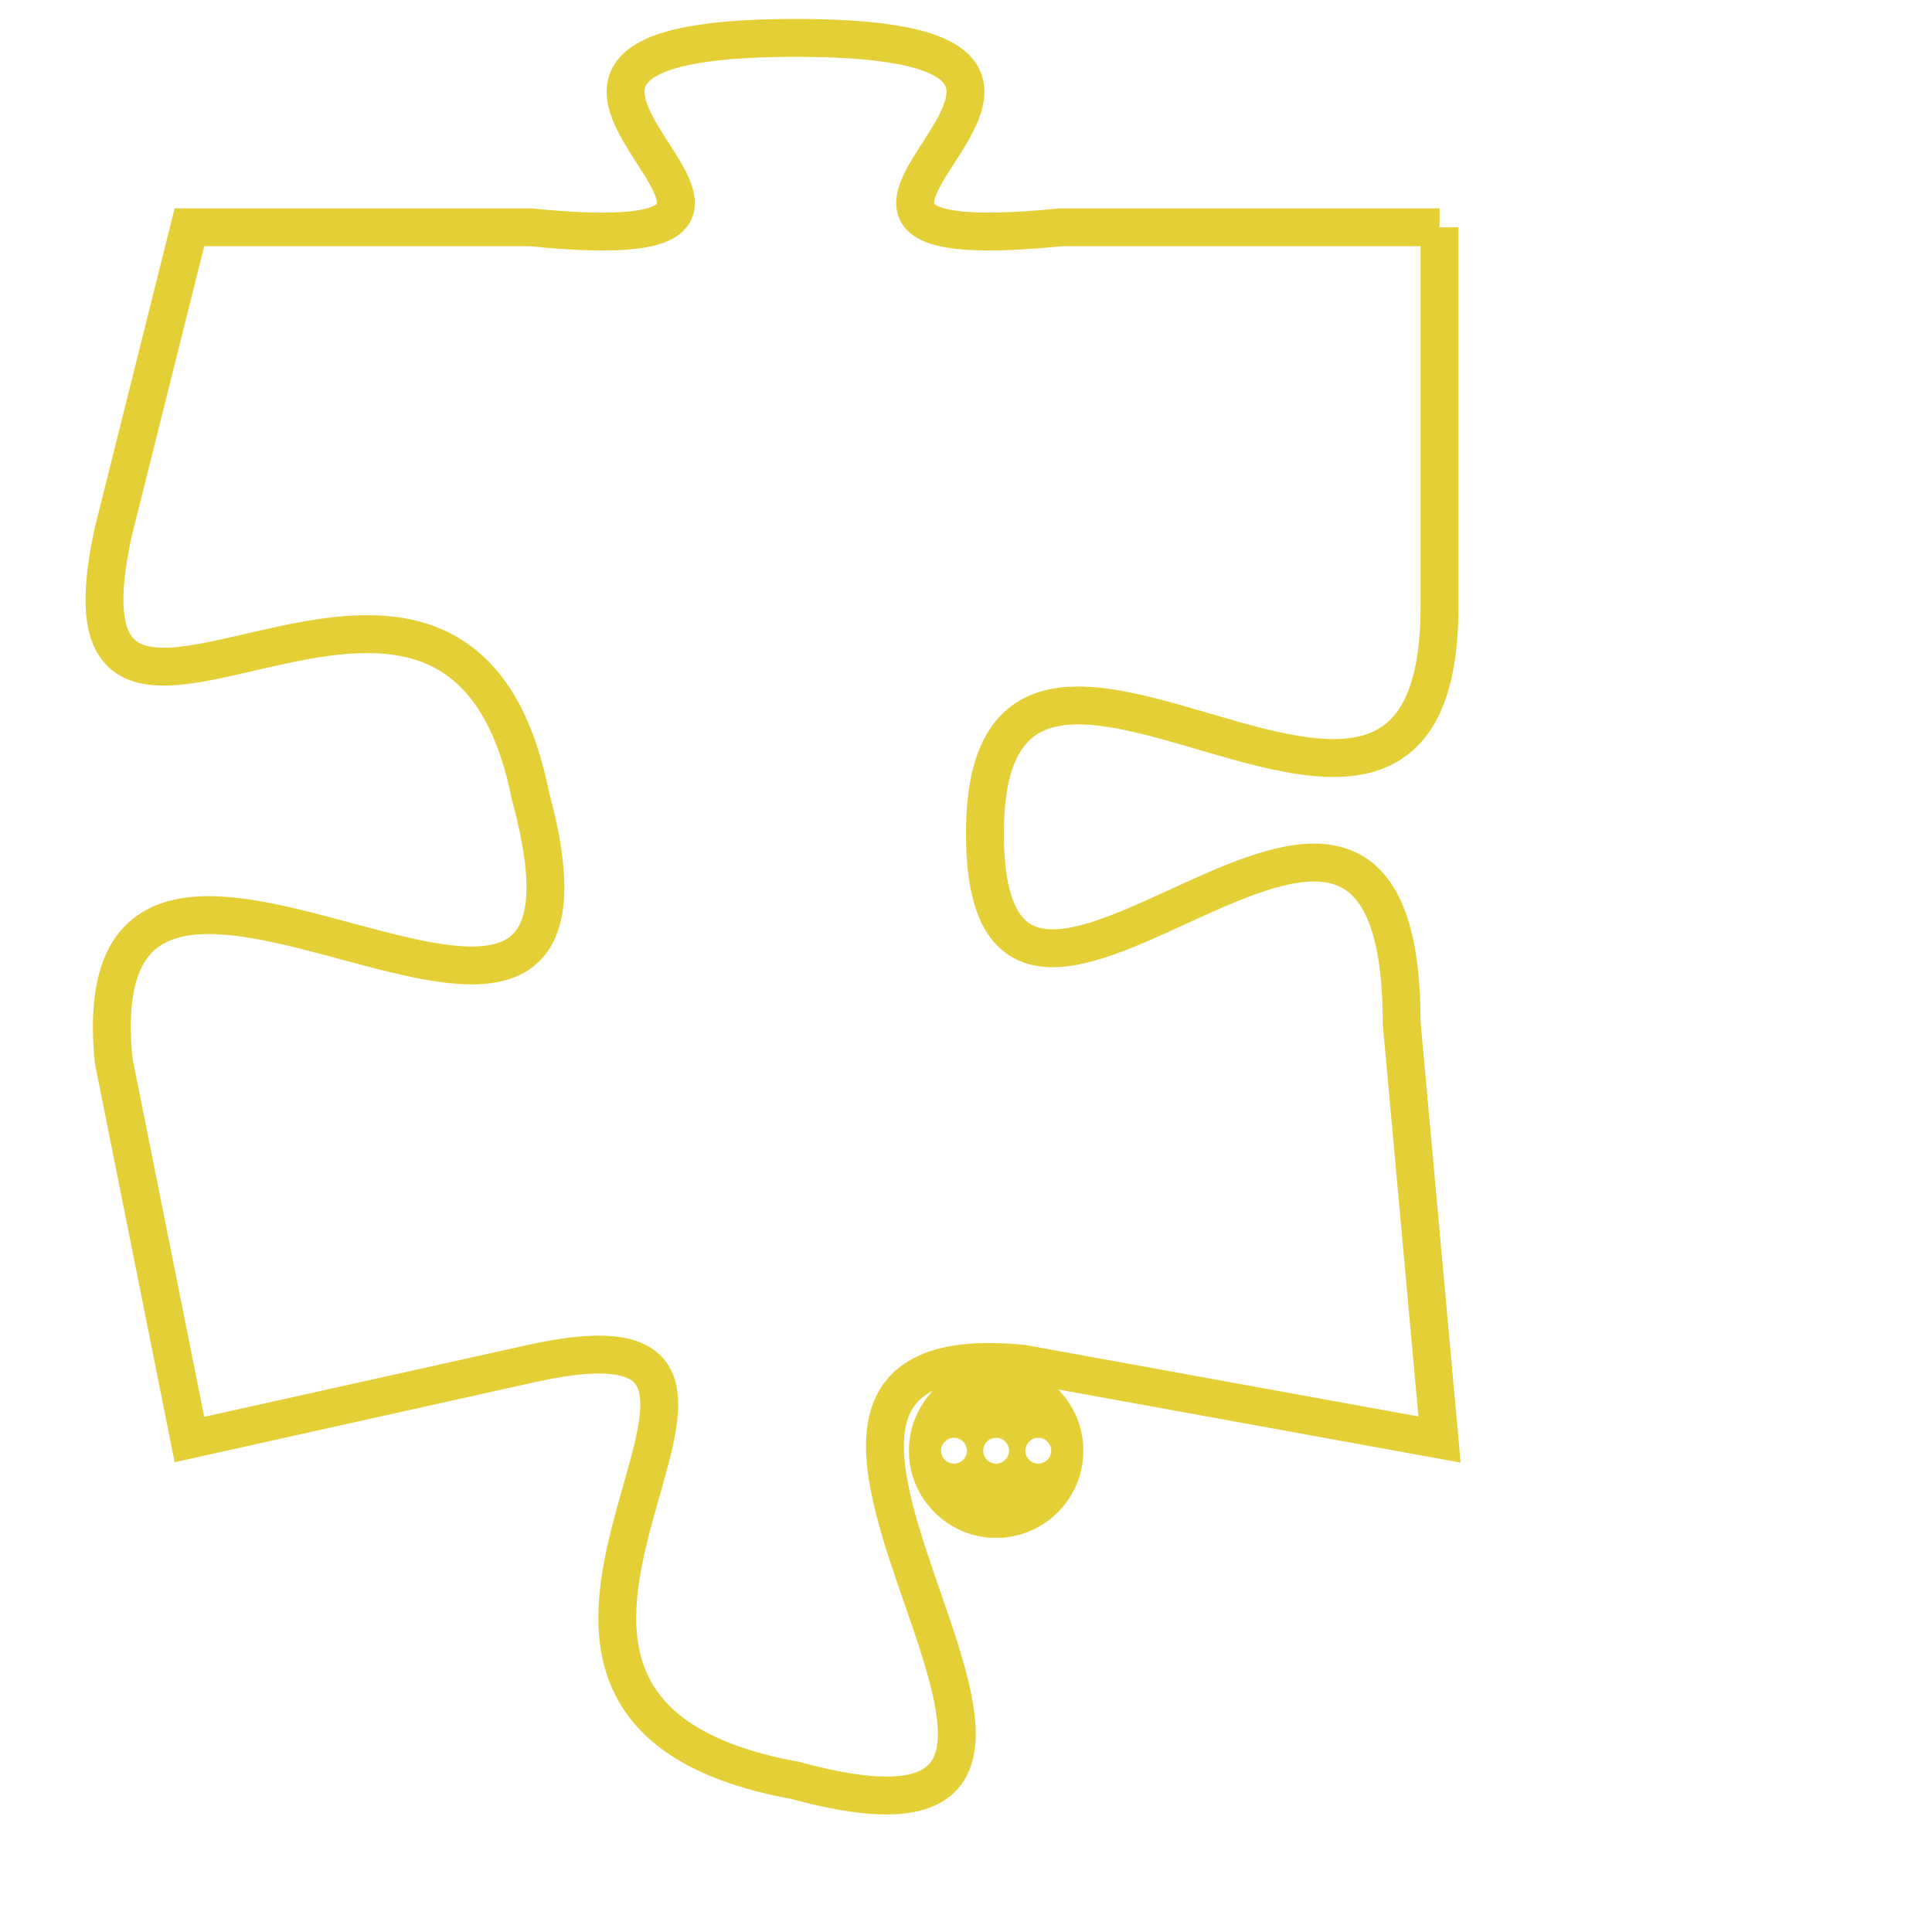 <svg version="1.1" xmlns="http://www.w3.org/2000/svg" xmlns:xlink="http://www.w3.org/1999/xlink" fill="transparent" x="0" y="0" width="350" height="350" preserveAspectRatio="xMinYMin slice"><style type="text/css">.links{fill:transparent;stroke: #E4CF37;}.links:hover{fill:#63D272; opacity:0.4;}</style><defs><g id="allt"><path id="t8747" d="M1254,2144 L1244,2144 C1234,2145 1248,2139 1237,2139 C1226,2139 1240,2145 1230,2144 L1221,2144 1221,2144 L1219,2152 C1217,2161 1228,2149 1230,2159 C1233,2170 1218,2156 1219,2166 L1221,2176 1221,2176 L1230,2174 C1239,2172 1226,2183 1237,2185 C1248,2188 1233,2173 1243,2174 L1254,2176 1254,2176 L1253,2165 C1253,2154 1242,2169 1242,2160 C1242,2151 1254,2164 1254,2154 L1254,2144"/></g><clipPath id="c" clipRule="evenodd" fill="transparent"><use href="#t8747"/></clipPath></defs><svg viewBox="1216 2138 39 51" preserveAspectRatio="xMinYMin meet"><svg width="4380" height="2430"><g><image crossorigin="anonymous" x="0" y="0" href="https://nftpuzzle.license-token.com/assets/completepuzzle.svg" width="100%" height="100%" /><g class="links"><use href="#t8747"/></g></g></svg><svg x="1240" y="2174" height="9%" width="9%" viewBox="0 0 330 330"><g><a xlink:href="https://nftpuzzle.license-token.com/" class="links"><title>See the most innovative NFT based token software licensing project</title><path fill="#E4CF37" id="more" d="M165,0C74.019,0,0,74.019,0,165s74.019,165,165,165s165-74.019,165-165S255.981,0,165,0z M85,190 c-13.785,0-25-11.215-25-25s11.215-25,25-25s25,11.215,25,25S98.785,190,85,190z M165,190c-13.785,0-25-11.215-25-25 s11.215-25,25-25s25,11.215,25,25S178.785,190,165,190z M245,190c-13.785,0-25-11.215-25-25s11.215-25,25-25 c13.785,0,25,11.215,25,25S258.785,190,245,190z"></path></a></g></svg></svg></svg>